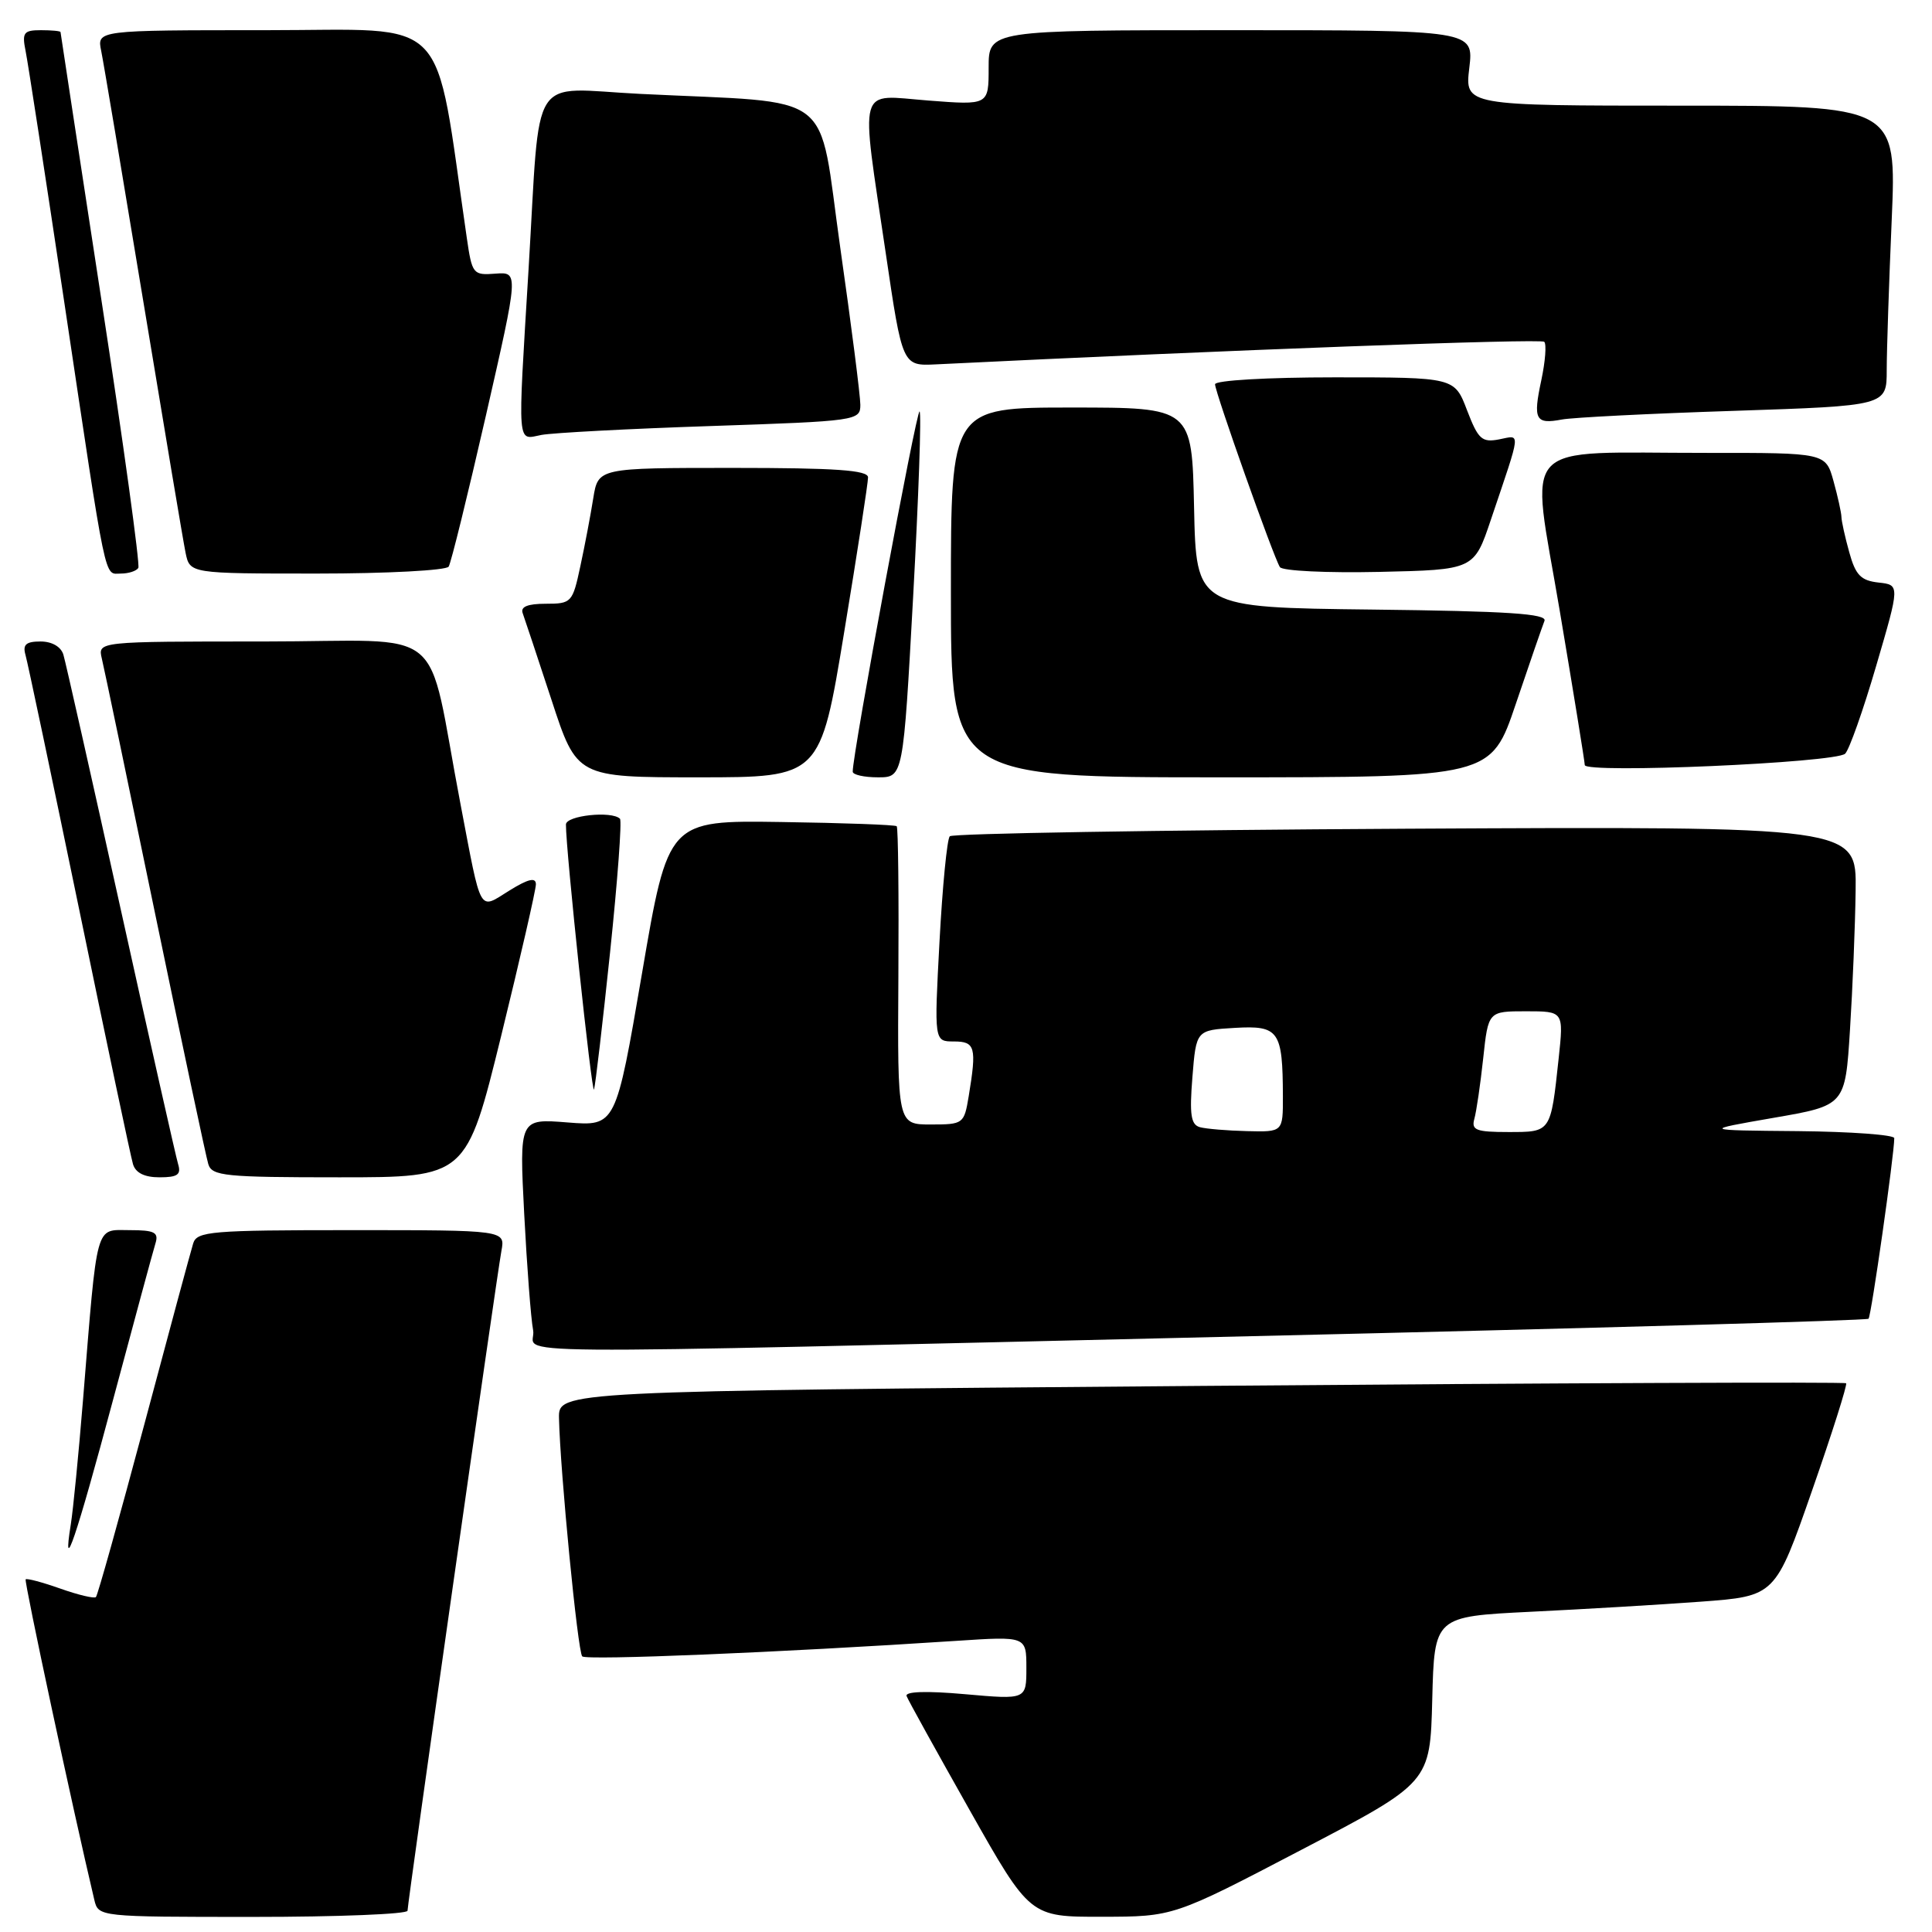 <?xml version="1.0" encoding="UTF-8" standalone="no"?>
<!DOCTYPE svg PUBLIC "-//W3C//DTD SVG 1.1//EN" "http://www.w3.org/Graphics/SVG/1.1/DTD/svg11.dtd" >
<svg xmlns="http://www.w3.org/2000/svg" xmlns:xlink="http://www.w3.org/1999/xlink" version="1.1" viewBox="0 0 256 256">
 <g >
 <path fill="currentColor"
d=" M 54.00 253.18 C 54.00 252.12 65.78 169.34 66.44 165.75 C 66.95 163.00 66.95 163.00 46.54 163.00 C 27.98 163.00 26.09 163.16 25.60 164.75 C 25.30 165.71 22.37 176.56 19.09 188.86 C 15.80 201.16 12.94 211.40 12.71 211.62 C 12.49 211.84 10.37 211.34 8.00 210.50 C 5.63 209.66 3.56 209.11 3.40 209.27 C 3.17 209.49 9.68 239.86 12.50 251.75 C 13.04 253.99 13.10 254.00 33.52 254.00 C 44.78 254.00 54.00 253.63 54.00 253.18 Z  M 172.50 245.08 C 189.50 236.20 189.50 236.20 189.78 225.20 C 190.06 214.20 190.06 214.20 202.78 213.57 C 209.78 213.23 219.94 212.63 225.36 212.23 C 235.23 211.50 235.23 211.50 240.09 197.56 C 242.77 189.89 244.80 183.47 244.62 183.29 C 244.44 183.10 205.97 183.26 159.14 183.64 C 74.00 184.33 74.00 184.33 74.07 187.91 C 74.22 194.90 76.55 218.89 77.15 219.48 C 77.69 220.02 103.21 218.97 126.75 217.42 C 136.00 216.81 136.00 216.81 136.00 221.01 C 136.00 225.21 136.00 225.21 127.88 224.49 C 122.74 224.03 119.89 224.13 120.13 224.74 C 120.33 225.28 124.10 232.08 128.49 239.86 C 136.48 254.00 136.48 254.00 145.99 253.98 C 155.50 253.97 155.50 253.97 172.50 245.08 Z  M 14.99 185.45 C 17.78 175.03 20.30 165.71 20.60 164.75 C 21.05 163.29 20.48 163.00 17.16 163.00 C 12.57 163.00 12.94 161.64 11.00 185.50 C 10.42 192.65 9.69 200.07 9.38 202.00 C 8.20 209.34 10.10 203.74 14.99 185.45 Z  M 165.84 177.05 C 210.57 176.01 247.36 174.97 247.59 174.74 C 247.95 174.38 251.00 152.99 251.00 150.81 C 251.00 150.37 245.26 149.95 238.25 149.88 C 225.50 149.77 225.50 149.77 235.00 148.12 C 244.50 146.48 244.50 146.48 245.13 136.49 C 245.48 131.00 245.82 122.67 245.88 118.00 C 246.00 109.50 246.00 109.50 186.25 109.81 C 153.39 109.99 126.21 110.44 125.85 110.81 C 125.49 111.19 124.88 117.46 124.49 124.75 C 123.78 138.00 123.78 138.00 126.39 138.00 C 129.23 138.00 129.43 138.75 128.36 145.25 C 127.75 148.92 127.65 149.00 123.33 149.00 C 118.92 149.00 118.92 149.00 119.04 129.41 C 119.11 118.64 119.01 109.67 118.82 109.48 C 118.63 109.29 111.73 109.04 103.50 108.92 C 88.53 108.70 88.53 108.70 85.07 128.97 C 81.60 149.24 81.60 149.24 75.21 148.73 C 68.81 148.22 68.81 148.22 69.46 160.86 C 69.82 167.81 70.35 174.74 70.64 176.25 C 71.27 179.60 60.43 179.51 165.84 177.05 Z  M 23.60 154.25 C 23.31 153.29 19.89 138.10 16.00 120.50 C 12.11 102.90 8.69 87.71 8.40 86.75 C 8.08 85.69 6.88 85.00 5.37 85.00 C 3.46 85.00 2.99 85.41 3.37 86.75 C 3.65 87.71 6.85 102.90 10.49 120.50 C 14.12 138.10 17.33 153.29 17.62 154.25 C 17.96 155.41 19.14 156.00 21.13 156.00 C 23.53 156.00 24.03 155.65 23.60 154.25 Z  M 66.41 137.25 C 68.94 126.94 71.01 117.90 71.01 117.17 C 71.00 116.22 70.00 116.45 67.50 118.00 C 63.38 120.55 63.85 121.39 61.01 106.50 C 56.35 82.14 59.82 85.00 34.91 85.00 C 12.96 85.00 12.96 85.00 13.49 87.25 C 13.79 88.49 16.96 103.67 20.54 121.00 C 24.13 138.32 27.30 153.29 27.60 154.25 C 28.08 155.83 29.81 156.00 44.97 156.00 C 61.80 156.00 61.80 156.00 66.41 137.25 Z  M 80.84 126.17 C 81.83 116.71 82.42 108.75 82.15 108.49 C 81.07 107.41 75.00 108.06 74.99 109.25 C 74.96 112.52 78.43 145.22 78.71 144.36 C 78.89 143.82 79.85 135.63 80.84 126.17 Z  M 111.86 83.75 C 113.61 73.16 115.03 63.94 115.02 63.25 C 115.00 62.30 110.75 62.00 97.13 62.00 C 79.26 62.00 79.26 62.00 78.61 66.02 C 78.26 68.24 77.49 72.29 76.90 75.02 C 75.87 79.85 75.73 80.00 72.31 80.00 C 69.91 80.00 68.94 80.40 69.26 81.25 C 69.51 81.94 71.23 87.11 73.08 92.75 C 76.43 103.00 76.43 103.00 92.56 103.00 C 108.69 103.00 108.69 103.00 111.86 83.75 Z  M 121.00 78.99 C 121.72 65.79 122.11 54.77 121.85 54.52 C 121.46 54.13 112.95 99.97 112.99 102.25 C 112.99 102.66 114.50 103.00 116.34 103.00 C 119.68 103.00 119.68 103.00 121.00 78.99 Z  M 200.86 93.25 C 202.67 87.89 204.38 82.95 204.65 82.27 C 205.04 81.32 199.82 80.98 181.83 80.77 C 158.50 80.50 158.50 80.50 158.22 67.25 C 157.94 54.00 157.94 54.00 141.97 54.00 C 126.00 54.00 126.00 54.00 126.00 78.50 C 126.00 103.00 126.00 103.00 161.79 103.00 C 197.57 103.00 197.57 103.00 200.86 93.25 Z  M 244.49 99.87 C 245.03 99.35 246.89 94.10 248.61 88.21 C 251.75 77.50 251.75 77.50 248.91 77.19 C 246.58 76.93 245.87 76.21 245.04 73.19 C 244.47 71.16 244.01 69.05 244.00 68.50 C 243.99 67.95 243.52 65.81 242.95 63.75 C 241.91 60.00 241.91 60.00 226.20 60.01 C 200.78 60.03 202.79 57.88 206.66 80.85 C 208.48 91.66 209.98 100.89 209.99 101.37 C 210.00 102.53 243.21 101.08 244.49 99.87 Z  M 18.33 75.25 C 18.57 74.84 16.36 58.75 13.40 39.50 C 10.45 20.25 8.03 4.39 8.02 4.25 C 8.01 4.11 6.84 4.00 5.42 4.00 C 3.14 4.00 2.90 4.32 3.39 6.75 C 3.70 8.26 6.00 23.23 8.51 40.00 C 14.23 78.21 13.76 76.00 16.02 76.00 C 17.04 76.00 18.08 75.66 18.33 75.25 Z  M 59.45 75.08 C 59.77 74.57 61.98 65.57 64.38 55.09 C 68.73 36.03 68.73 36.03 65.65 36.26 C 62.68 36.49 62.55 36.33 61.85 31.50 C 57.45 1.33 60.03 4.00 35.29 4.00 C 12.84 4.00 12.84 4.00 13.41 6.75 C 13.72 8.26 16.23 23.23 19.00 40.00 C 21.77 56.77 24.28 71.74 24.59 73.25 C 25.16 76.00 25.16 76.00 42.02 76.00 C 51.29 76.00 59.14 75.58 59.45 75.08 Z  M 197.56 68.83 C 201.63 56.77 201.54 57.66 198.64 58.22 C 196.35 58.66 195.87 58.21 194.39 54.36 C 192.73 50.00 192.73 50.00 176.86 50.00 C 167.91 50.00 161.00 50.40 161.00 50.92 C 161.00 51.96 168.72 73.74 169.59 75.14 C 169.90 75.65 175.82 75.93 182.74 75.78 C 195.32 75.50 195.32 75.50 197.56 68.83 Z  M 94.25 56.45 C 113.56 55.80 114.00 55.73 114.00 53.64 C 114.00 52.46 112.81 43.10 111.34 32.83 C 108.32 11.56 111.16 13.75 84.81 12.44 C 69.94 11.70 71.65 9.01 70.04 35.63 C 68.58 59.71 68.47 58.26 71.75 57.63 C 73.26 57.35 83.39 56.81 94.25 56.45 Z  M 229.75 54.44 C 250.00 53.77 250.00 53.77 250.00 49.04 C 250.00 46.44 250.30 37.50 250.66 29.16 C 251.31 14.00 251.31 14.00 222.70 14.00 C 194.09 14.00 194.09 14.00 194.69 9.00 C 195.28 4.00 195.28 4.00 163.14 4.00 C 131.00 4.00 131.00 4.00 131.00 8.97 C 131.00 13.94 131.00 13.94 123.00 13.32 C 113.50 12.59 114.01 10.78 117.36 33.50 C 119.57 48.50 119.57 48.50 124.03 48.28 C 162.42 46.39 204.18 44.84 204.62 45.29 C 204.94 45.60 204.76 47.90 204.23 50.39 C 203.11 55.61 203.45 56.25 206.95 55.59 C 208.35 55.32 218.61 54.80 229.75 54.44 Z  M 159.00 149.36 C 157.80 149.03 157.60 147.71 158.00 142.73 C 158.50 136.50 158.50 136.50 163.62 136.20 C 169.47 135.86 169.96 136.57 169.99 145.25 C 170.00 150.00 170.00 150.00 165.25 149.88 C 162.64 149.82 159.82 149.58 159.00 149.36 Z  M 195.36 148.25 C 195.63 147.29 196.16 143.69 196.53 140.25 C 197.20 134.00 197.20 134.00 202.20 134.00 C 207.20 134.00 207.20 134.00 206.53 140.25 C 205.47 150.10 205.54 150.00 199.87 150.00 C 195.58 150.00 194.94 149.75 195.36 148.25 Z "/>
</g>
</svg>